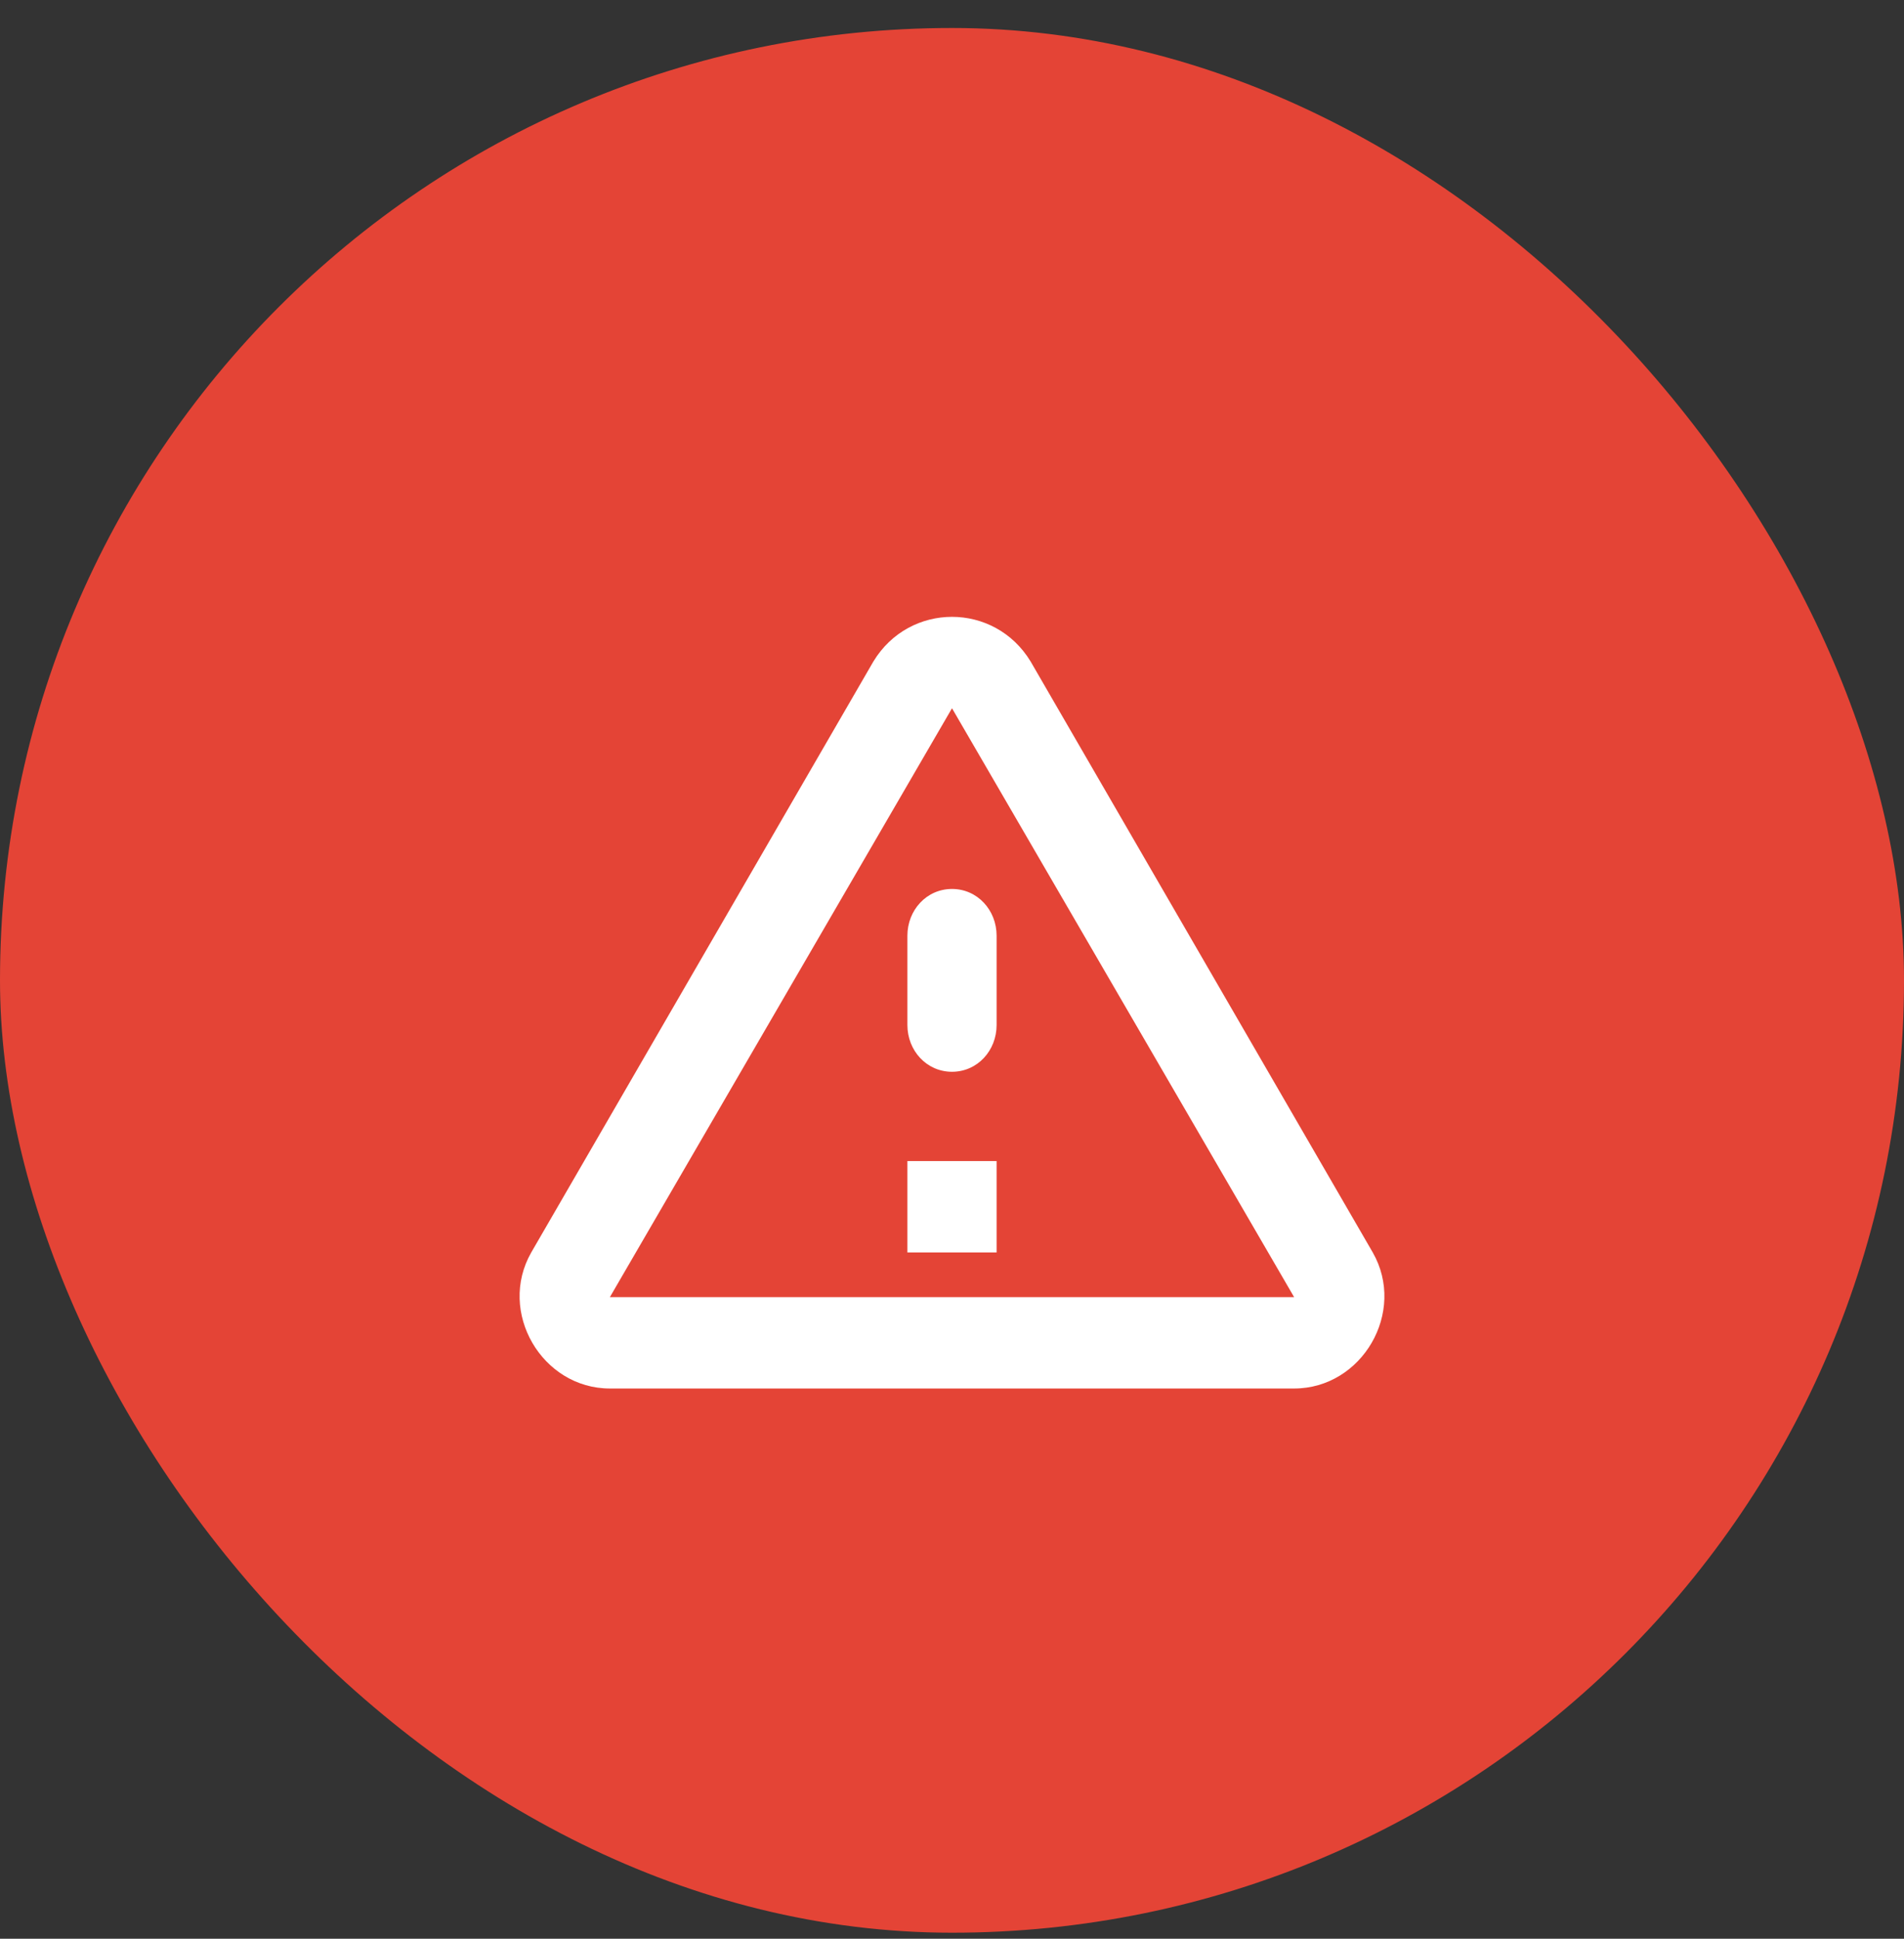 <svg width="56" height="57" viewBox="0 0 56 57" fill="none" xmlns="http://www.w3.org/2000/svg">
<rect x="0" y="0" width="56" height="57" fill="#333333" stroke="none"/>
<rect y="0.823" width="56" height="56" rx="28" fill="#E44436"/>
<path d="M28 20.823L38.062 38.136H17.938L28 20.823ZM15.625 36.823C14.625 38.573 15.938 40.823 17.938 40.823H38.062C40.062 40.823 41.375 38.573 40.375 36.823L30.312 19.448C29.25 17.698 26.75 17.698 25.688 19.448L15.625 36.823ZM26.688 27.511V30.136C26.688 30.886 27.25 31.511 28 31.511C28.75 31.511 29.312 30.886 29.312 30.136V27.511C29.312 26.761 28.75 26.136 28 26.136C27.25 26.136 26.688 26.761 26.688 27.511ZM26.688 34.136H29.312V36.823H26.688V34.136Z" fill="white"/>
</svg>
